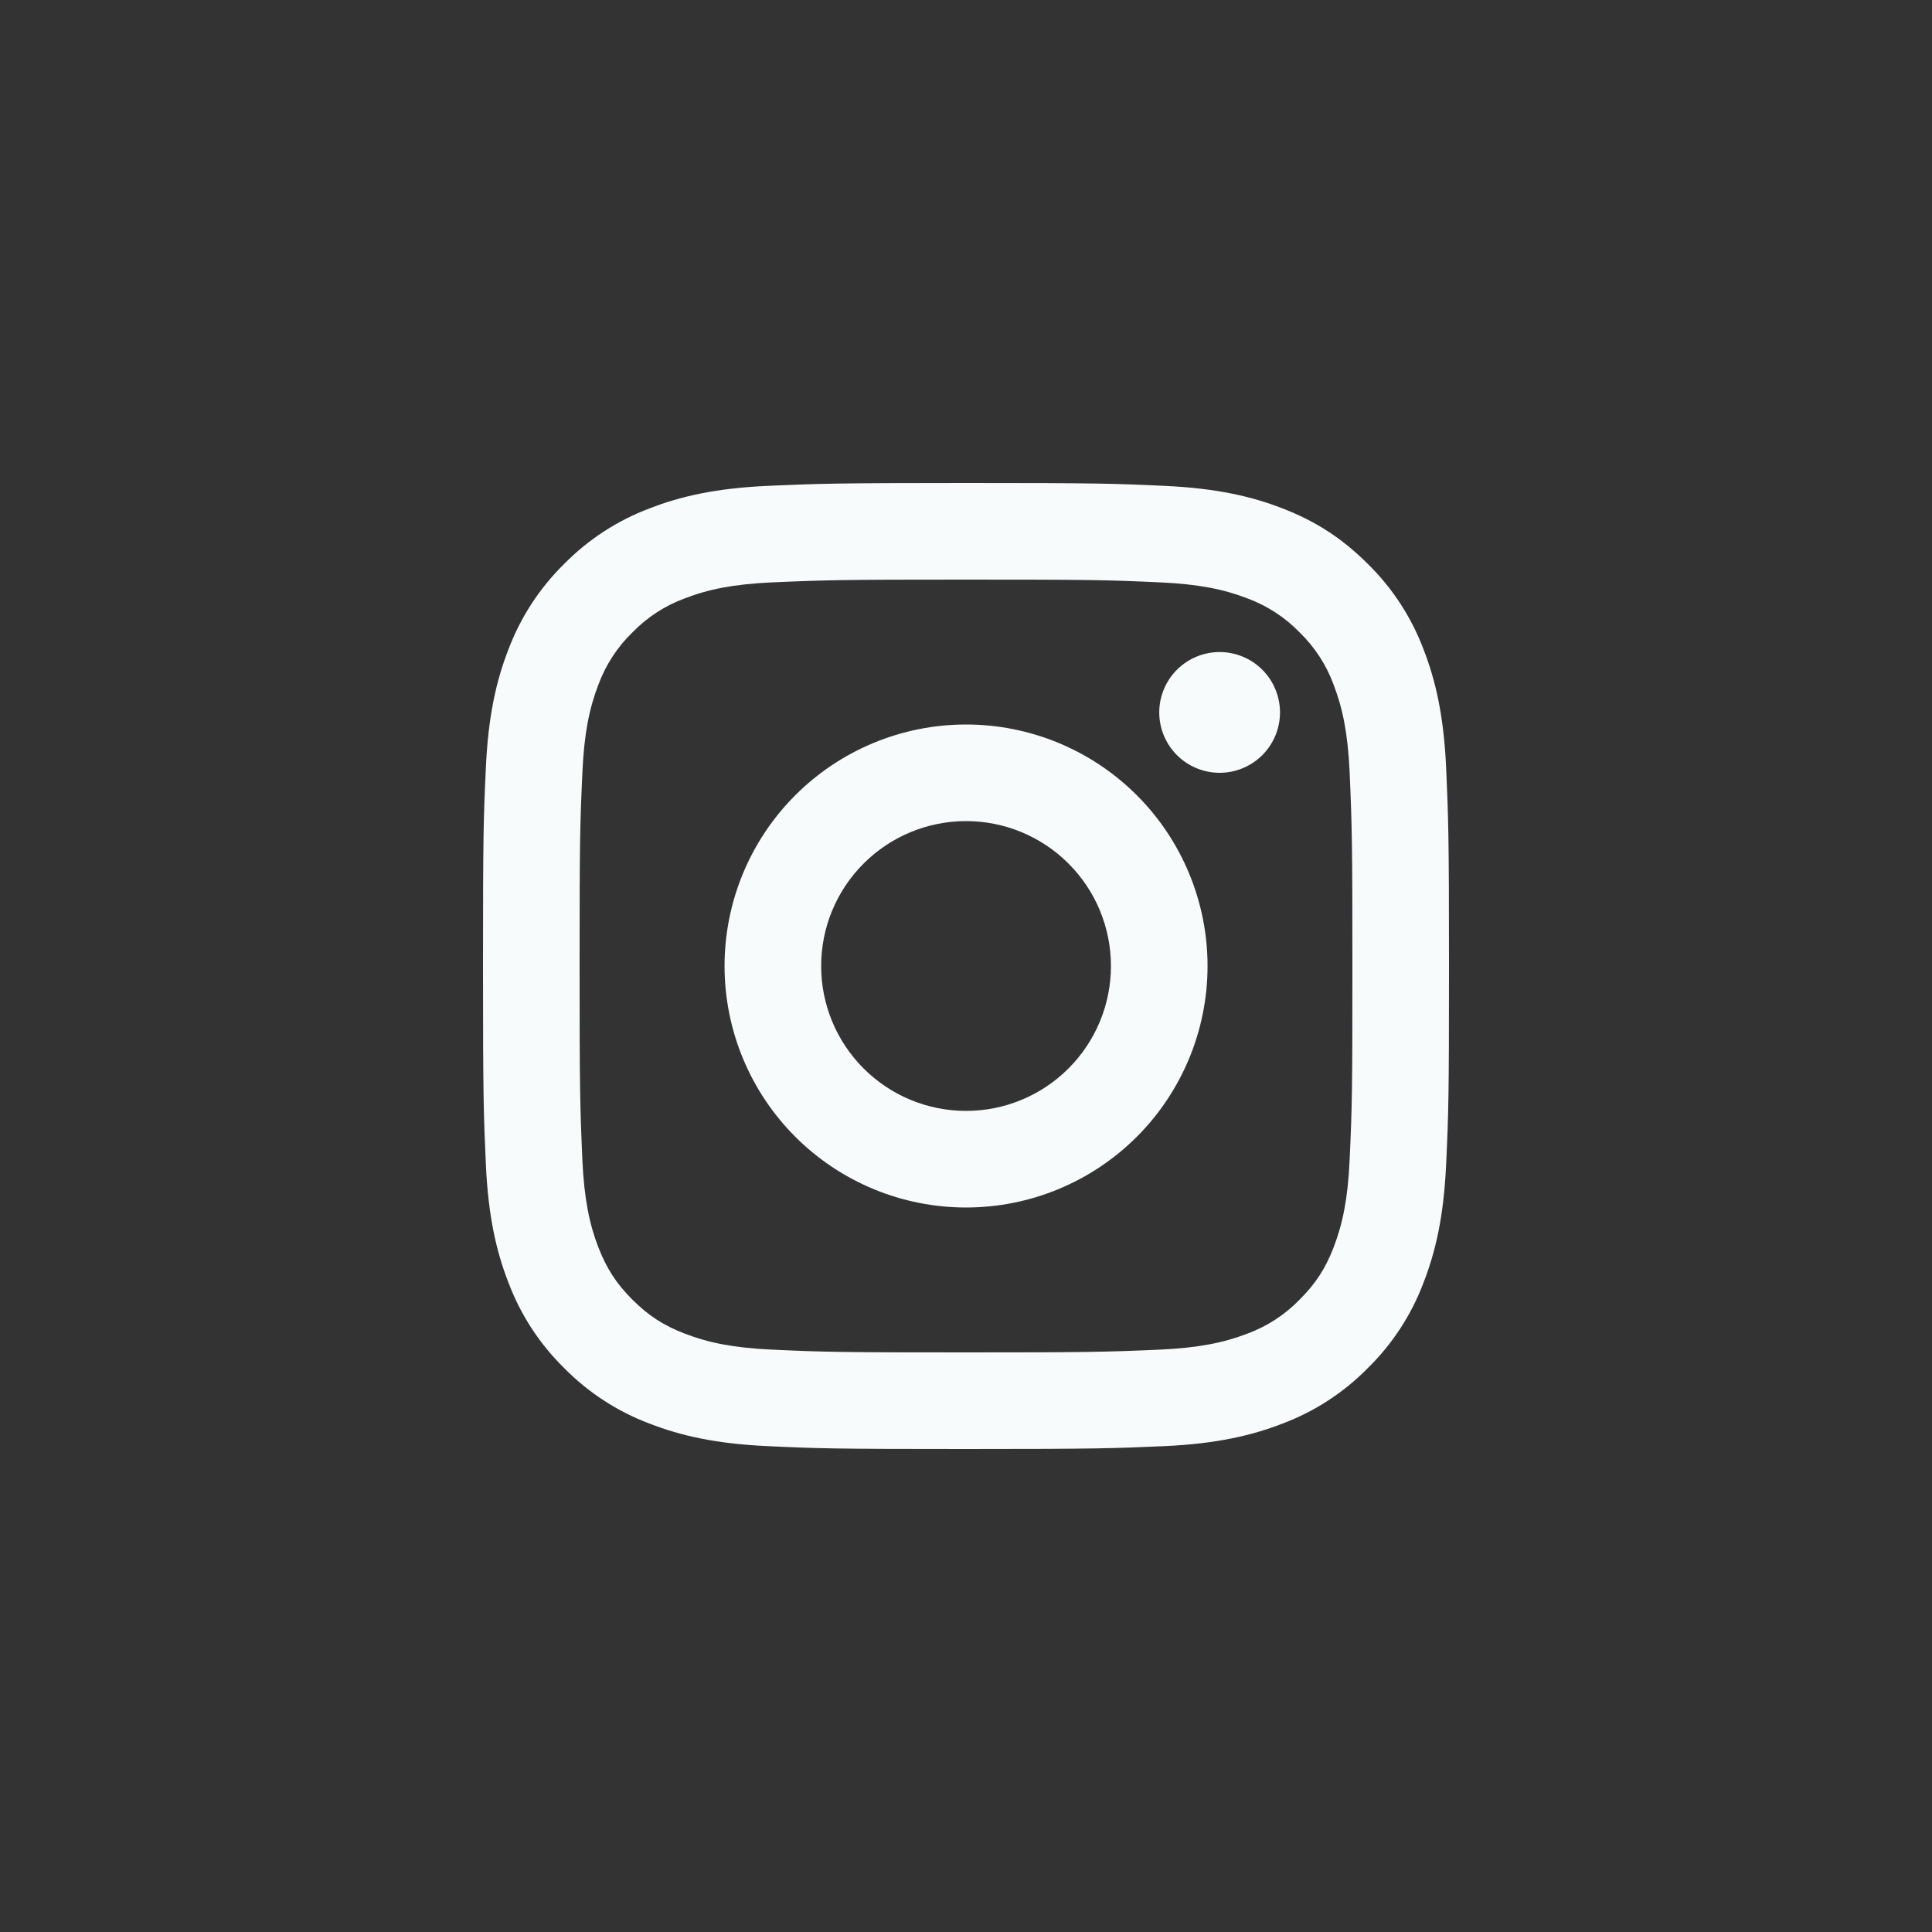 <svg width="40" height="40" viewBox="0 0 40 40" fill="none" xmlns="http://www.w3.org/2000/svg">
<rect x="0" y="0" width="40" height="40" fill="#333333" stroke="none"/>
<path d="M20.001 17C19.205 17 18.442 17.316 17.88 17.879C17.317 18.441 17.001 19.204 17.001 20C17.001 20.796 17.317 21.559 17.88 22.121C18.442 22.684 19.205 23 20.001 23C20.797 23 21.56 22.684 22.122 22.121C22.685 21.559 23.001 20.796 23.001 20C23.001 19.204 22.685 18.441 22.122 17.879C21.56 17.316 20.797 17 20.001 17ZM20.001 15C21.327 15 22.599 15.527 23.537 16.465C24.474 17.402 25.001 18.674 25.001 20C25.001 21.326 24.474 22.598 23.537 23.535C22.599 24.473 21.327 25 20.001 25C18.675 25 17.403 24.473 16.465 23.535C15.528 22.598 15.001 21.326 15.001 20C15.001 18.674 15.528 17.402 16.465 16.465C17.403 15.527 18.675 15 20.001 15ZM26.501 14.75C26.501 15.082 26.369 15.399 26.135 15.634C25.901 15.868 25.582 16 25.251 16C24.919 16 24.602 15.868 24.367 15.634C24.133 15.399 24.001 15.082 24.001 14.75C24.001 14.418 24.133 14.101 24.367 13.866C24.602 13.632 24.919 13.5 25.251 13.5C25.582 13.5 25.901 13.632 26.135 13.866C26.369 14.101 26.501 14.418 26.501 14.75ZM20.001 12C17.527 12 17.123 12.007 15.972 12.058C15.188 12.095 14.662 12.2 14.174 12.39C13.766 12.54 13.397 12.781 13.094 13.093C12.781 13.396 12.541 13.765 12.39 14.173C12.2 14.663 12.095 15.188 12.059 15.971C12.007 17.075 12 17.461 12 20C12 22.475 12.007 22.878 12.058 24.029C12.095 24.812 12.2 25.339 12.389 25.826C12.559 26.261 12.759 26.574 13.091 26.906C13.428 27.242 13.741 27.443 14.171 27.609C14.665 27.8 15.191 27.906 15.971 27.942C17.075 27.994 17.461 28 20 28C22.475 28 22.878 27.993 24.029 27.942C24.811 27.905 25.337 27.8 25.826 27.611C26.234 27.461 26.603 27.22 26.906 26.908C27.243 26.572 27.444 26.259 27.61 25.828C27.8 25.336 27.906 24.81 27.942 24.028C27.994 22.925 28 22.538 28 20C28 17.526 27.993 17.122 27.942 15.971C27.905 15.189 27.799 14.661 27.61 14.173C27.46 13.765 27.219 13.396 26.907 13.093C26.604 12.78 26.235 12.54 25.827 12.389C25.337 12.199 24.811 12.094 24.029 12.058C22.926 12.006 22.54 12 20 12M20 10C22.717 10 23.056 10.01 24.123 10.06C25.187 10.11 25.913 10.277 26.55 10.525C27.21 10.779 27.766 11.123 28.322 11.678C28.831 12.178 29.224 12.783 29.475 13.45C29.722 14.087 29.89 14.813 29.94 15.878C29.987 16.944 30 17.283 30 20C30 22.717 29.99 23.056 29.94 24.122C29.89 25.188 29.722 25.912 29.475 26.55C29.224 27.218 28.831 27.822 28.322 28.322C27.822 28.831 27.218 29.224 26.55 29.475C25.913 29.722 25.187 29.89 24.123 29.94C23.056 29.987 22.717 30 20 30C17.283 30 16.944 29.99 15.877 29.94C14.813 29.89 14.088 29.722 13.45 29.475C12.783 29.224 12.178 28.831 11.678 28.322C11.169 27.822 10.776 27.218 10.525 26.55C10.277 25.913 10.11 25.187 10.06 24.122C10.012 23.056 10 22.717 10 20C10 17.283 10.01 16.944 10.06 15.878C10.11 14.812 10.277 14.088 10.525 13.45C10.776 12.783 11.169 12.178 11.678 11.678C12.178 11.169 12.783 10.776 13.45 10.525C14.087 10.277 14.812 10.11 15.877 10.06C16.945 10.013 17.284 10 20.001 10" fill="#F8FBFB"/>
</svg>

